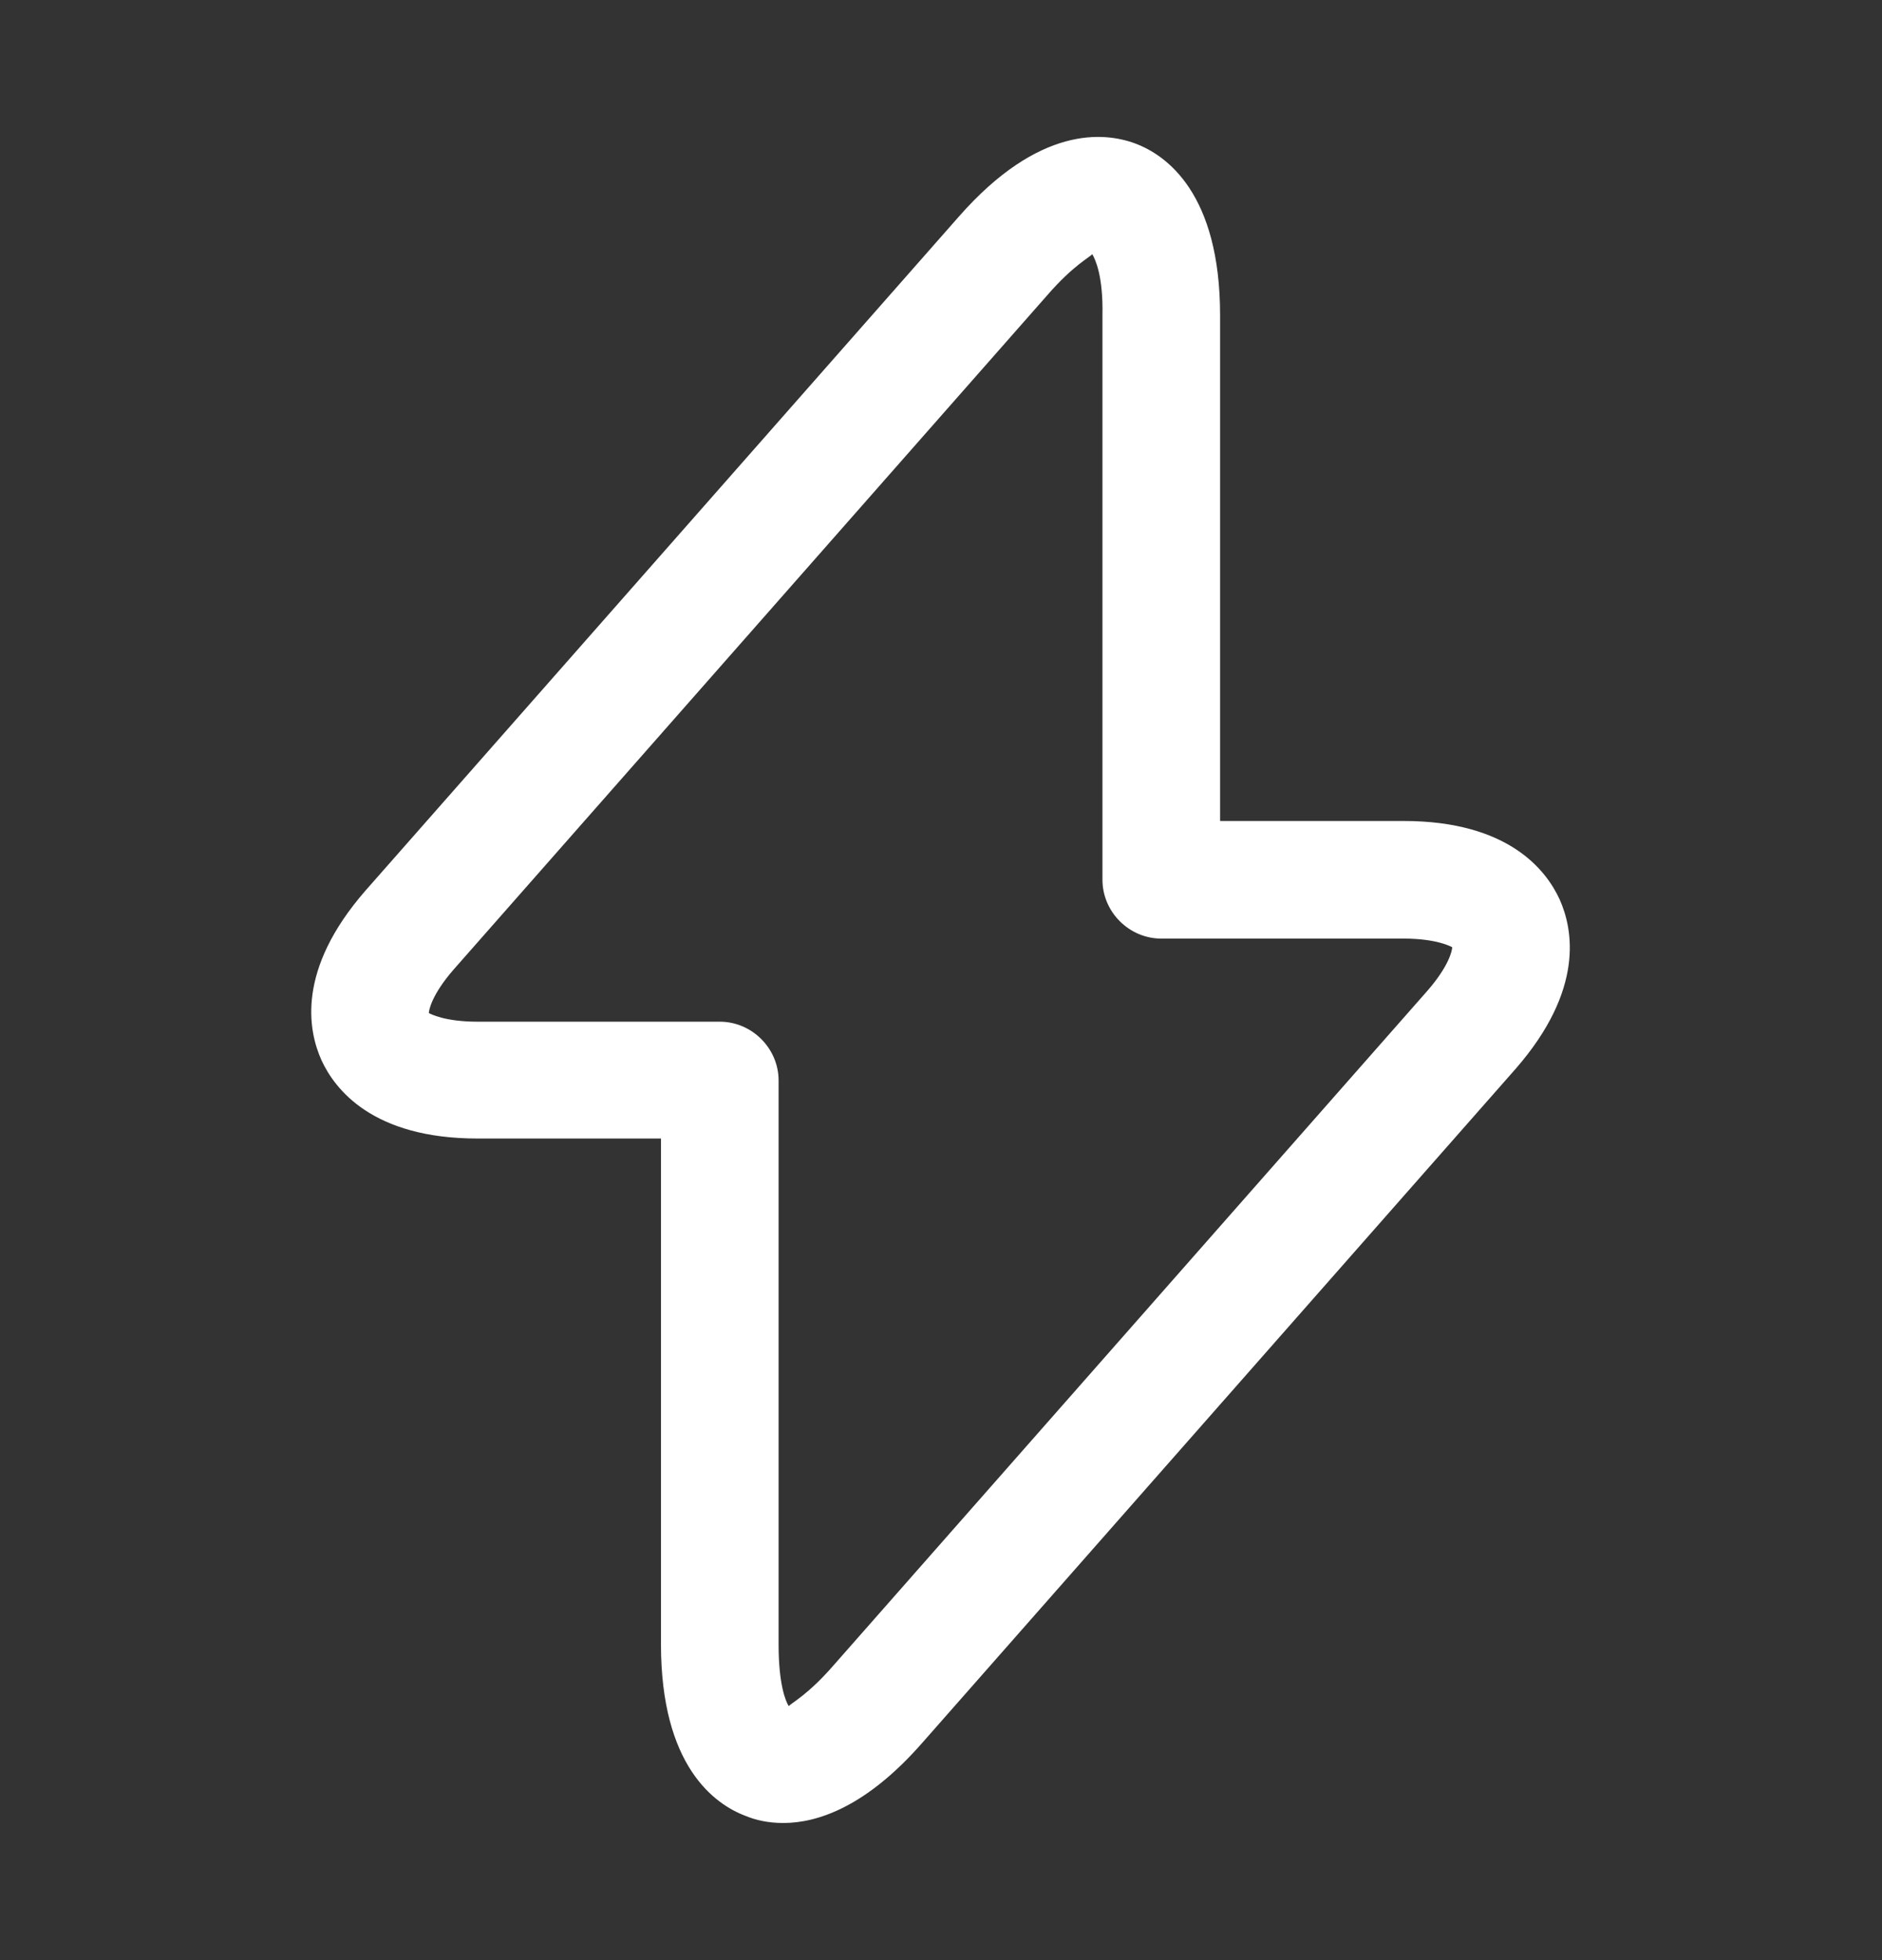 <svg width="24" height="25" viewBox="0 0 24 25" fill="none" xmlns="http://www.w3.org/2000/svg">
<rect x="0" y="0" width="24" height="25" fill="#333333" stroke="none"/>
<path d="M9.989 23.251C9.789 23.251 9.629 23.211 9.509 23.161C9.109 23.011 8.429 22.521 8.429 20.971V14.521H6.089C4.749 14.521 4.269 13.891 4.099 13.521C3.929 13.141 3.779 12.371 4.659 11.361L12.229 2.761C13.249 1.601 14.079 1.681 14.479 1.831C14.879 1.981 15.559 2.471 15.559 4.021V10.471H17.899C19.239 10.471 19.719 11.101 19.889 11.471C20.059 11.851 20.209 12.621 19.329 13.631L11.759 22.231C11.049 23.041 10.429 23.251 9.989 23.251ZM13.929 3.241C13.899 3.281 13.689 3.381 13.359 3.761L5.789 12.361C5.509 12.681 5.469 12.881 5.469 12.921C5.489 12.931 5.669 13.031 6.089 13.031H9.179C9.589 13.031 9.929 13.371 9.929 13.781V20.981C9.929 21.481 10.019 21.701 10.059 21.761C10.089 21.721 10.299 21.621 10.629 21.241L18.199 12.641C18.479 12.321 18.519 12.121 18.519 12.081C18.499 12.071 18.319 11.971 17.899 11.971H14.809C14.399 11.971 14.059 11.631 14.059 11.221V4.021C14.069 3.521 13.969 3.311 13.929 3.241Z" fill="white"/>
</svg>
